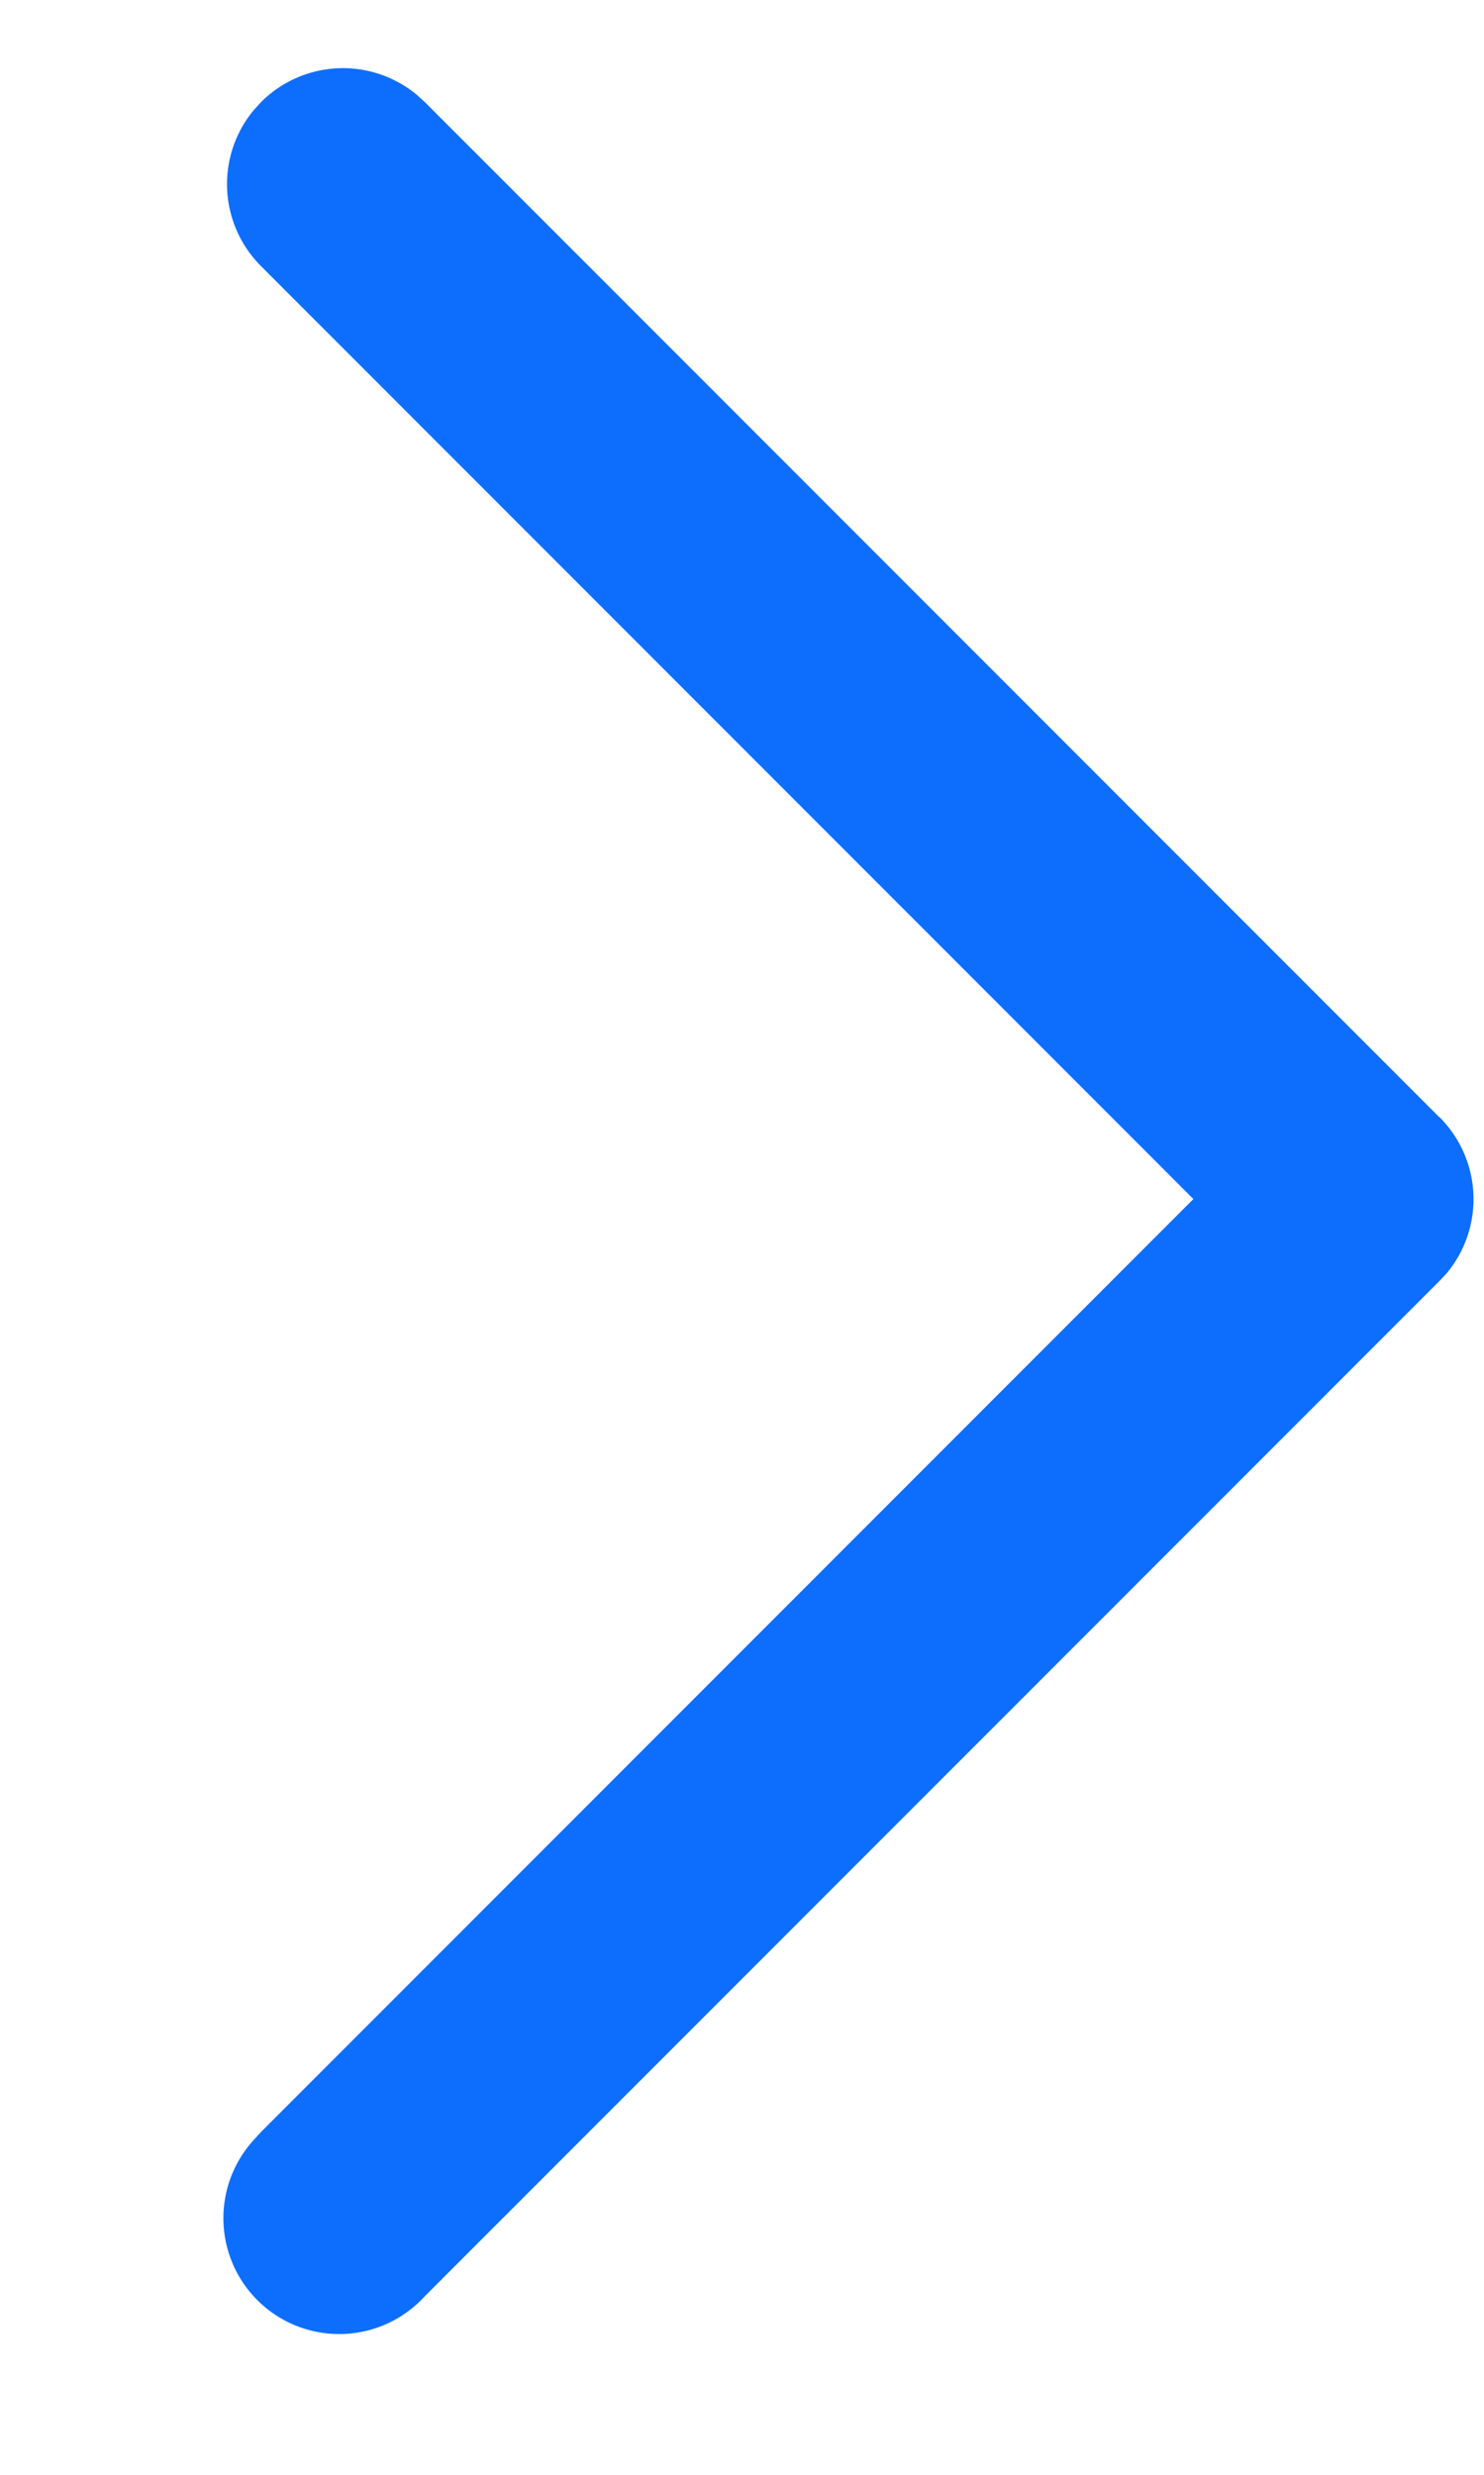 <svg width="6" height="10" fill="none" xmlns="http://www.w3.org/2000/svg"><path fill-rule="evenodd" clip-rule="evenodd" d="M5.82 4.514a.468.468 0 0 1 .03.63l-.03.032-4.102 4.102a.468.468 0 0 1-.693-.63l.03-.033 3.77-3.77-3.77-3.77a.468.468 0 0 1-.03-.629l.03-.033a.468.468 0 0 1 .63-.03l.033.03 4.101 4.101Z" fill="#0D6EFD"/></svg>